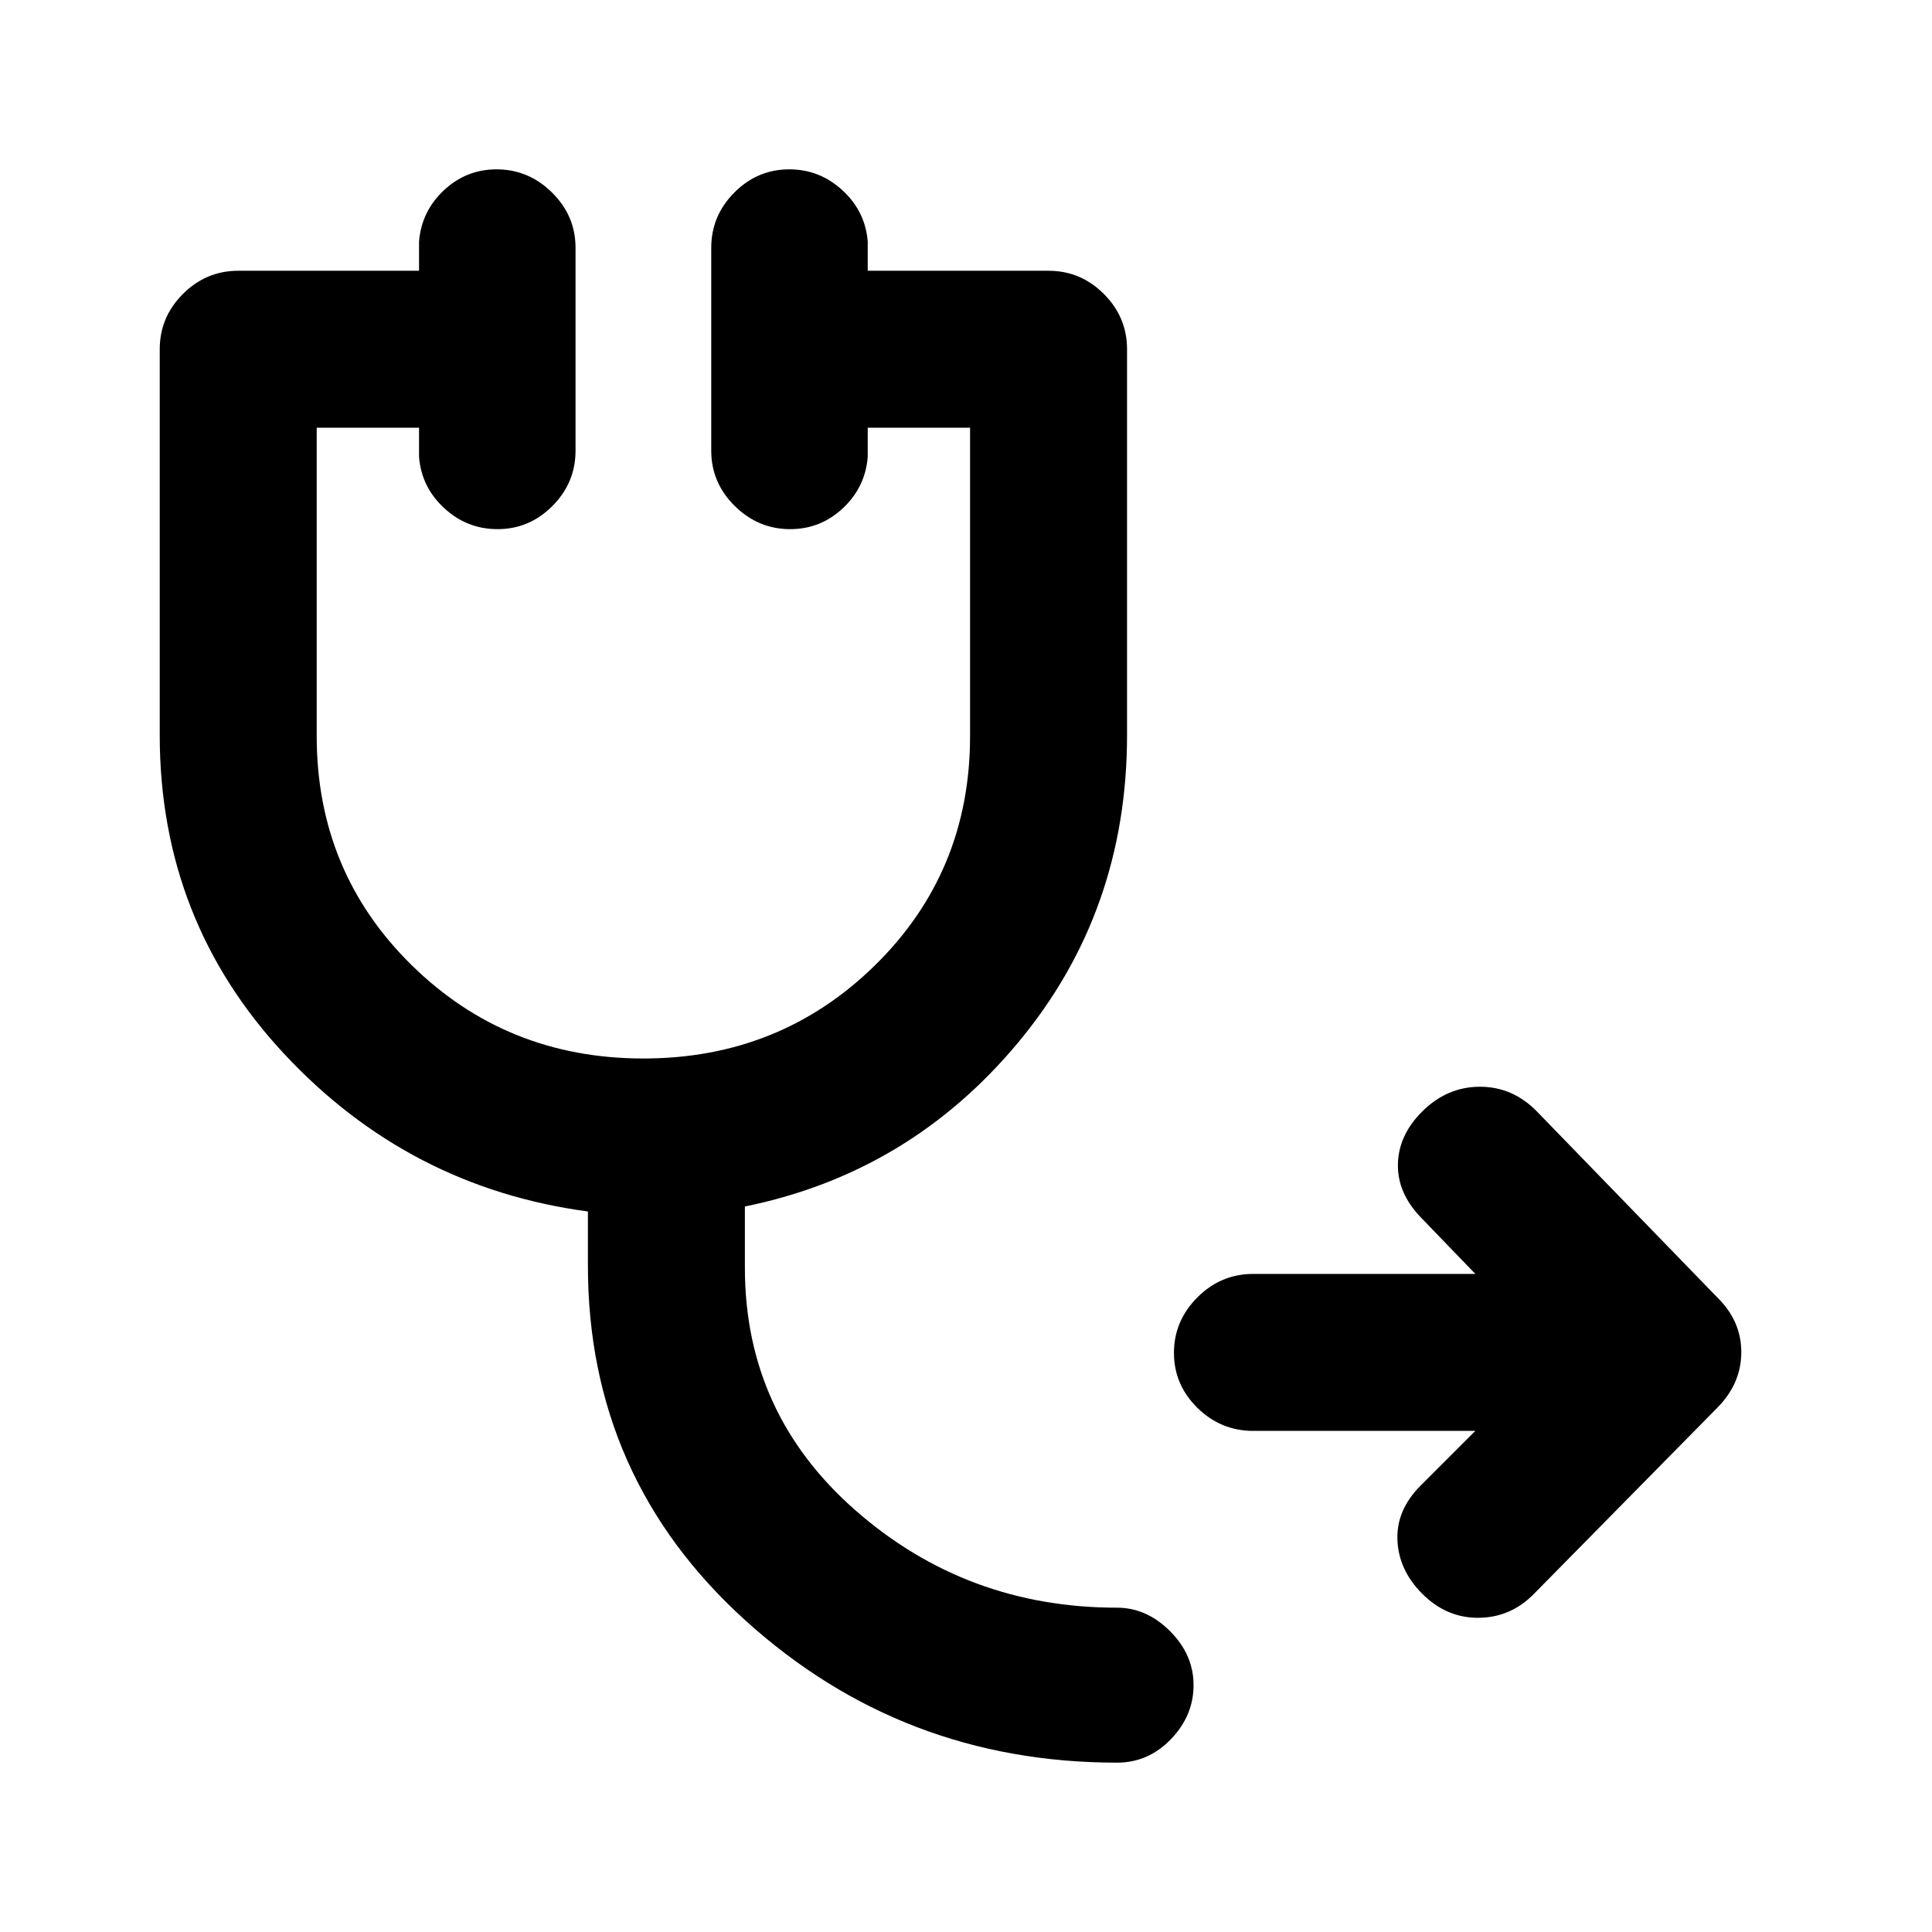 <svg xmlns="http://www.w3.org/2000/svg" height="20" viewBox="0 -960 960 960" width="20"><path d="M622.73-249q-16.12 0-27.76-11.46-11.64-11.47-11.64-27.33 0-15.86 11.64-27.54Q606.61-327 622.73-327h110.36l-27.13-28.13q-11.7-12.17-11.34-26.59.36-14.41 12.2-26.11Q719.13-420 735.38-420t28.19 12.17l89.5 92.26q12.17 11.81 12.17 27.39 0 15.57-11.77 27.53l-91.31 92.69q-11.53 11.72-27.49 11.84-15.96.12-28.07-12.05-11.62-11.7-12.23-26.61-.61-14.92 11.59-27.09L733.09-249H622.73ZM555.07-84.15q-106.77 0-184.85-70.82-78.09-70.81-78.09-176.07v-26.98q-89.04-11.94-150.9-78.28-61.86-66.35-61.86-158.4v-191.76q0-15.95 11.52-27.47 11.53-11.53 27.48-11.53h89.85v-14.5q1.19-14.99 12.3-25.44 11.1-10.45 26.25-10.45 15.86 0 27.53 11.53 11.68 11.52 11.68 27.47v100.78q0 15.96-11.47 27.48-11.46 11.52-27.32 11.52-15.15 0-26.46-10.44-11.32-10.45-12.51-25.45v-14.5h-50.85v153.22q0 67.48 47.2 113.84 47.19 46.36 115.13 46.36 67.93 0 115.13-46.36 47.19-46.36 47.19-113.84v-153.22h-50.85v14.5q-1.19 15-12.3 25.45-11.1 10.44-26.25 10.44-15.86 0-27.53-11.52-11.68-11.52-11.68-27.48v-100.78q0-15.95 11.47-27.47 11.46-11.53 27.32-11.53 15.15 0 26.46 10.45 11.32 10.45 12.51 25.44v14.5h89.85q15.95 0 27.48 11.53 11.52 11.52 11.52 27.47v191.76q0 87.68-54.02 152.61-54.02 64.94-135.87 81.59v30.46q0 72.45 55.11 120.67t129.83 48.22q14.65 0 26.32 11.67 11.68 11.68 11.68 26.83 0 15.15-11.24 26.82-11.24 11.68-26.76 11.68Z"/></svg>